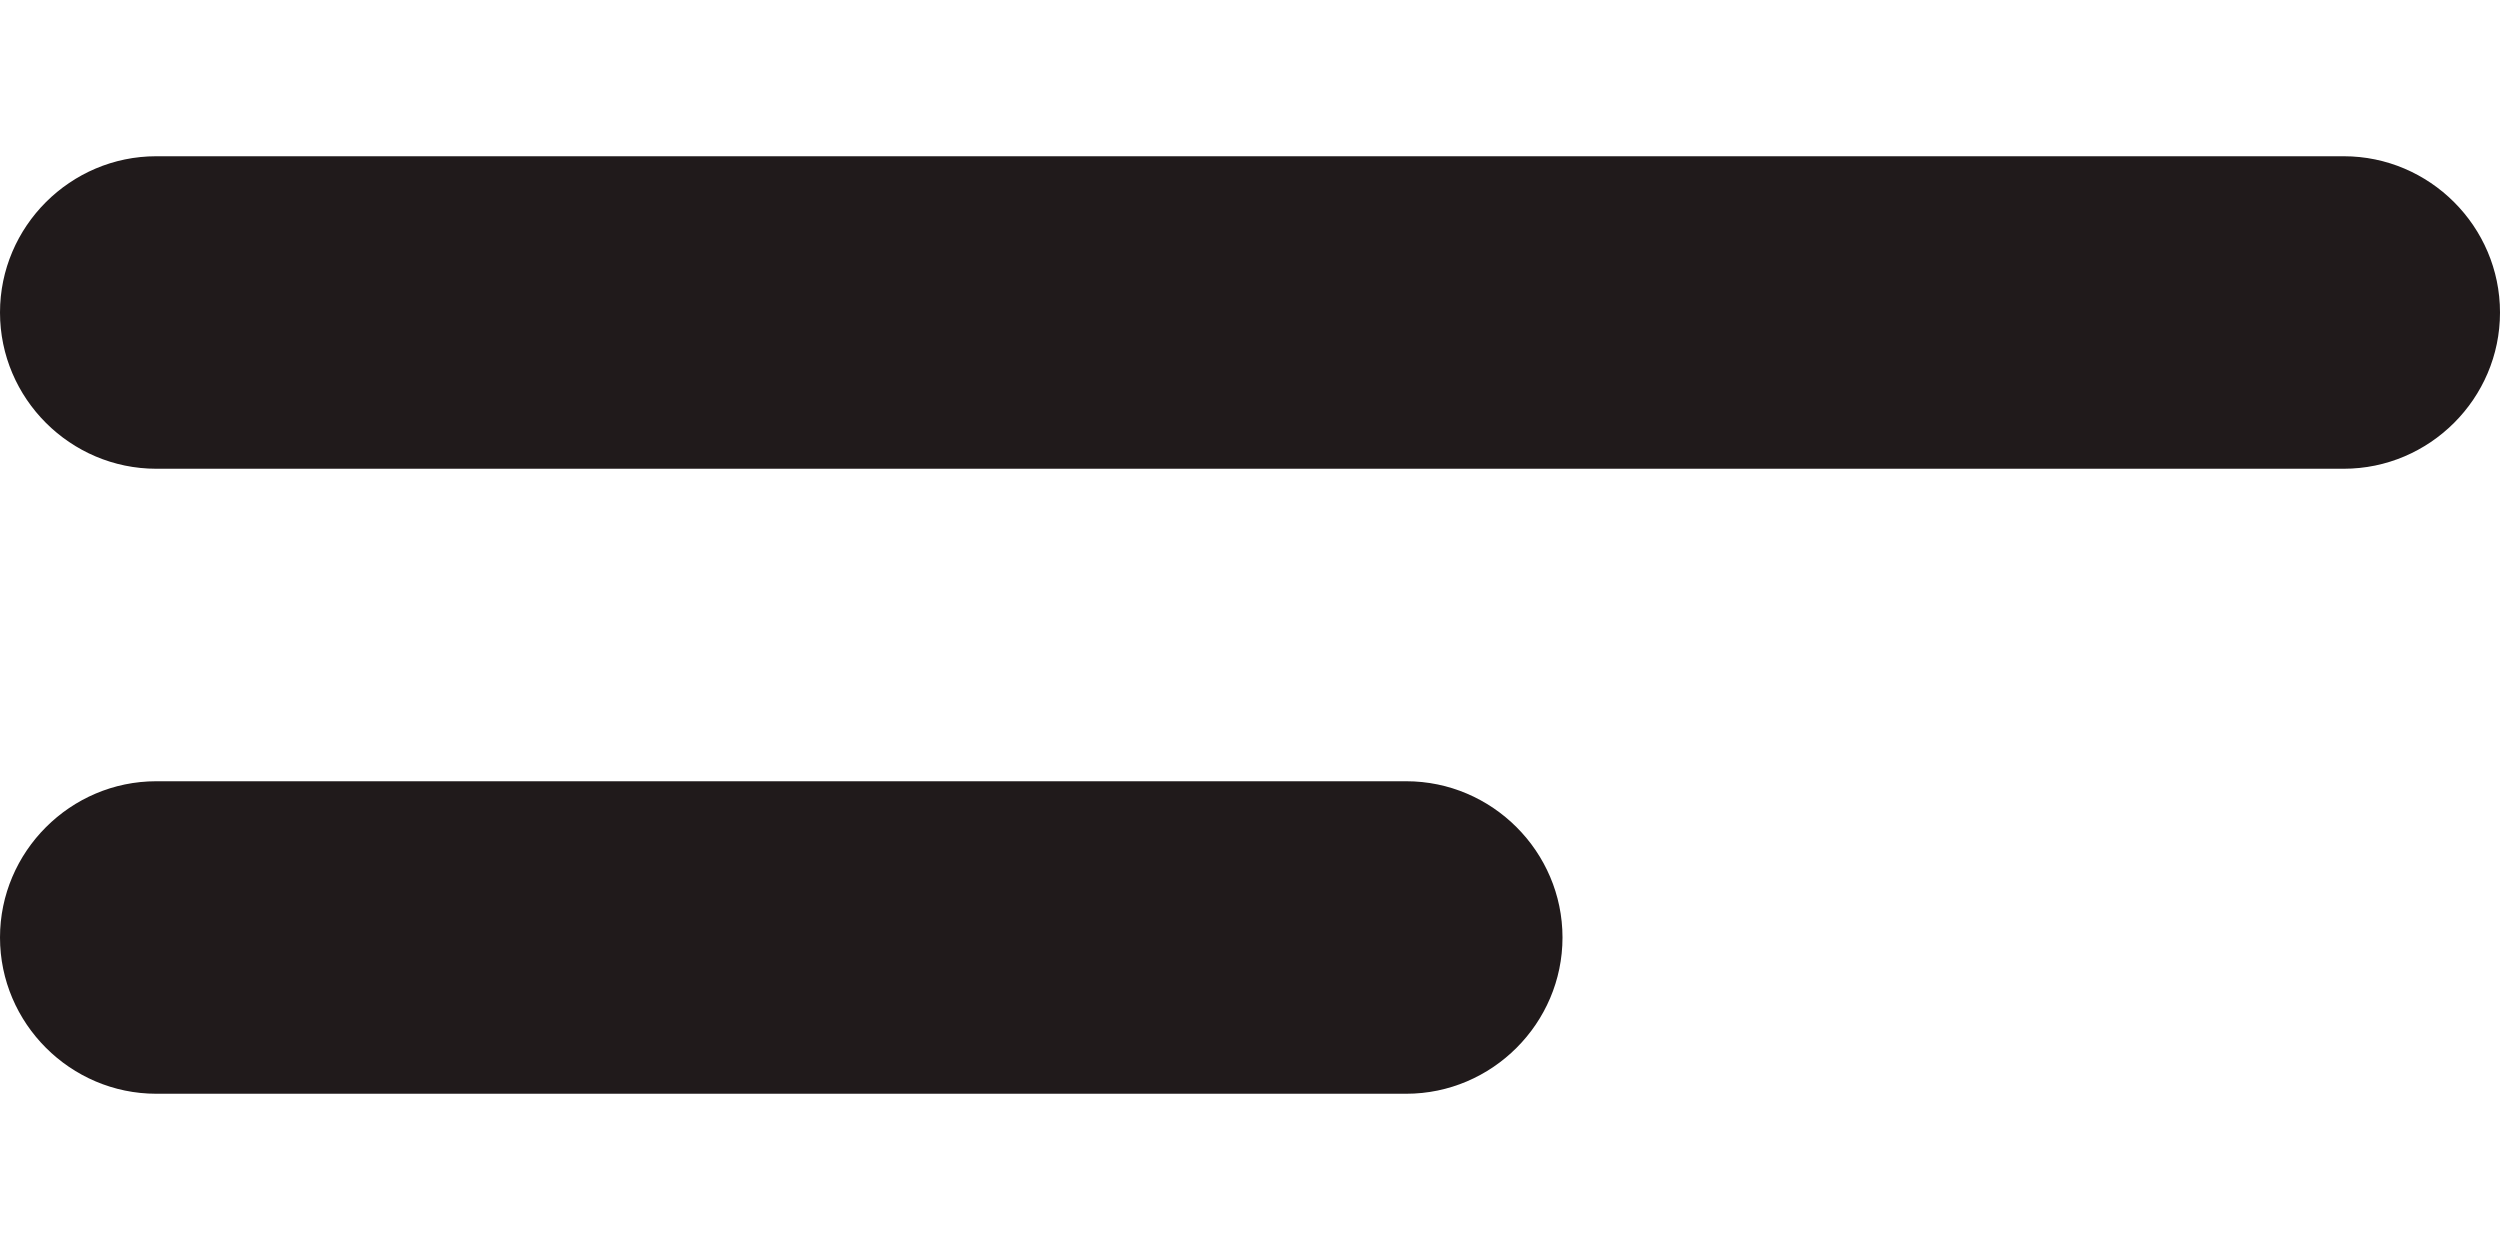 <svg width="12" height="6" viewBox="0 0 12 6" fill="none" xmlns="http://www.w3.org/2000/svg">
<path d="M0.75 0.75H11.25C11.662 0.75 12 1.087 12 1.5C12 1.913 11.662 2.25 11.25 2.25H0.75C0.338 2.25 0 1.913 0 1.5C0 1.087 0.338 0.75 0.75 0.75ZM0.75 3.75H6.75C7.162 3.75 7.5 4.088 7.5 4.5C7.5 4.912 7.162 5.25 6.75 5.25H0.75C0.338 5.25 0 4.912 0 4.5C0 4.088 0.338 3.75 0.75 3.75Z" fill="#201A1B"/>
</svg>
